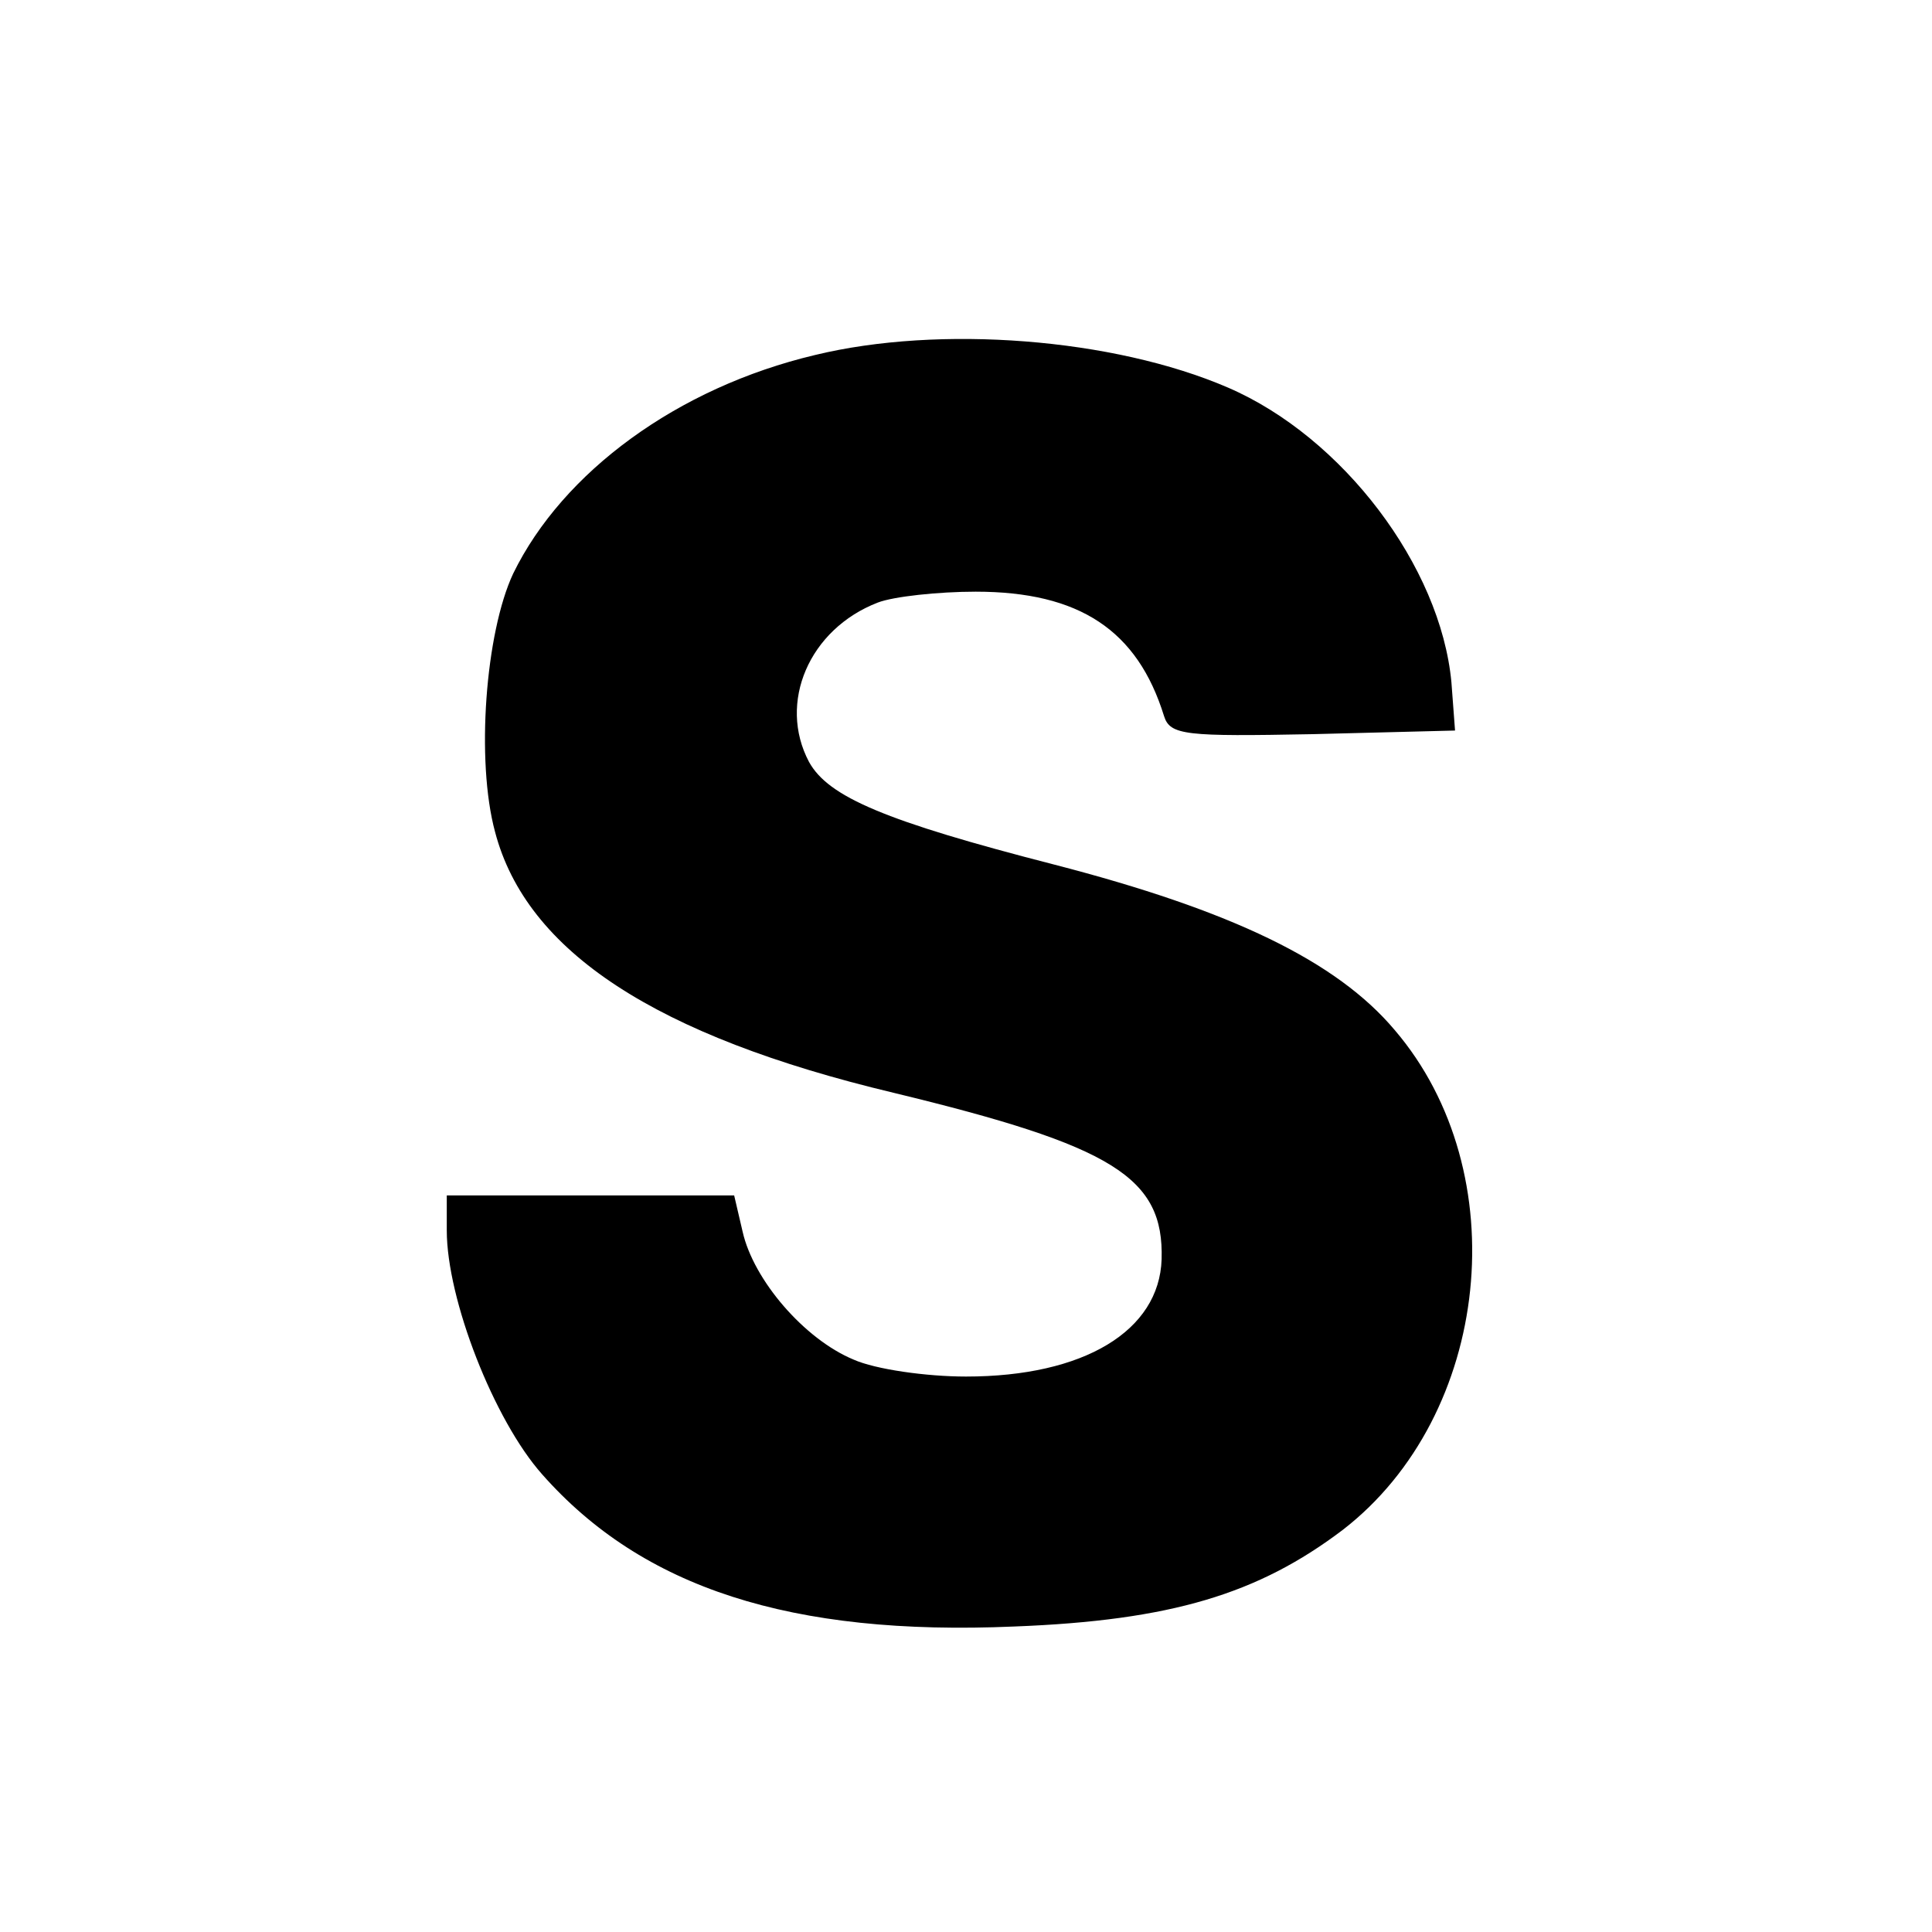 <?xml version="1.0" standalone="no"?>
<!DOCTYPE svg PUBLIC "-//W3C//DTD SVG 20010904//EN"
 "http://www.w3.org/TR/2001/REC-SVG-20010904/DTD/svg10.dtd">
<svg version="1.0" xmlns="http://www.w3.org/2000/svg"
 width="160pt" height="160pt" viewBox="0 0 160 160"
 preserveAspectRatio="xMidYMid meet">

<g transform="translate(0,160) scale(0.1,-0.1)"
fill="#000000" stroke="none">
<path d="M675 1306 c-114 -27 -209 -97 -250 -181 -23 -49 -31 -155 -15 -214
26 -99 133 -169 330 -216 182 -44 224 -70 222 -138 -2 -59 -64 -97 -162 -97
-33 0 -75 6 -93 14 -41 17 -83 66 -92 106 l-7 30 -119 0 -119 0 0 -29 c0 -57
39 -157 79 -202 83 -94 206 -134 391 -126 130 5 202 27 272 80 123 95 144 296
43 414 -48 57 -135 99 -282 137 -140 36 -187 56 -203 85 -26 49 0 110 57 132
13 5 50 9 81 9 86 0 134 -32 156 -103 5 -16 18 -17 123 -15 l118 3 -3 40 c-9
96 -90 203 -185 244 -95 41 -239 52 -342 27z"/>
</g>
</svg>
